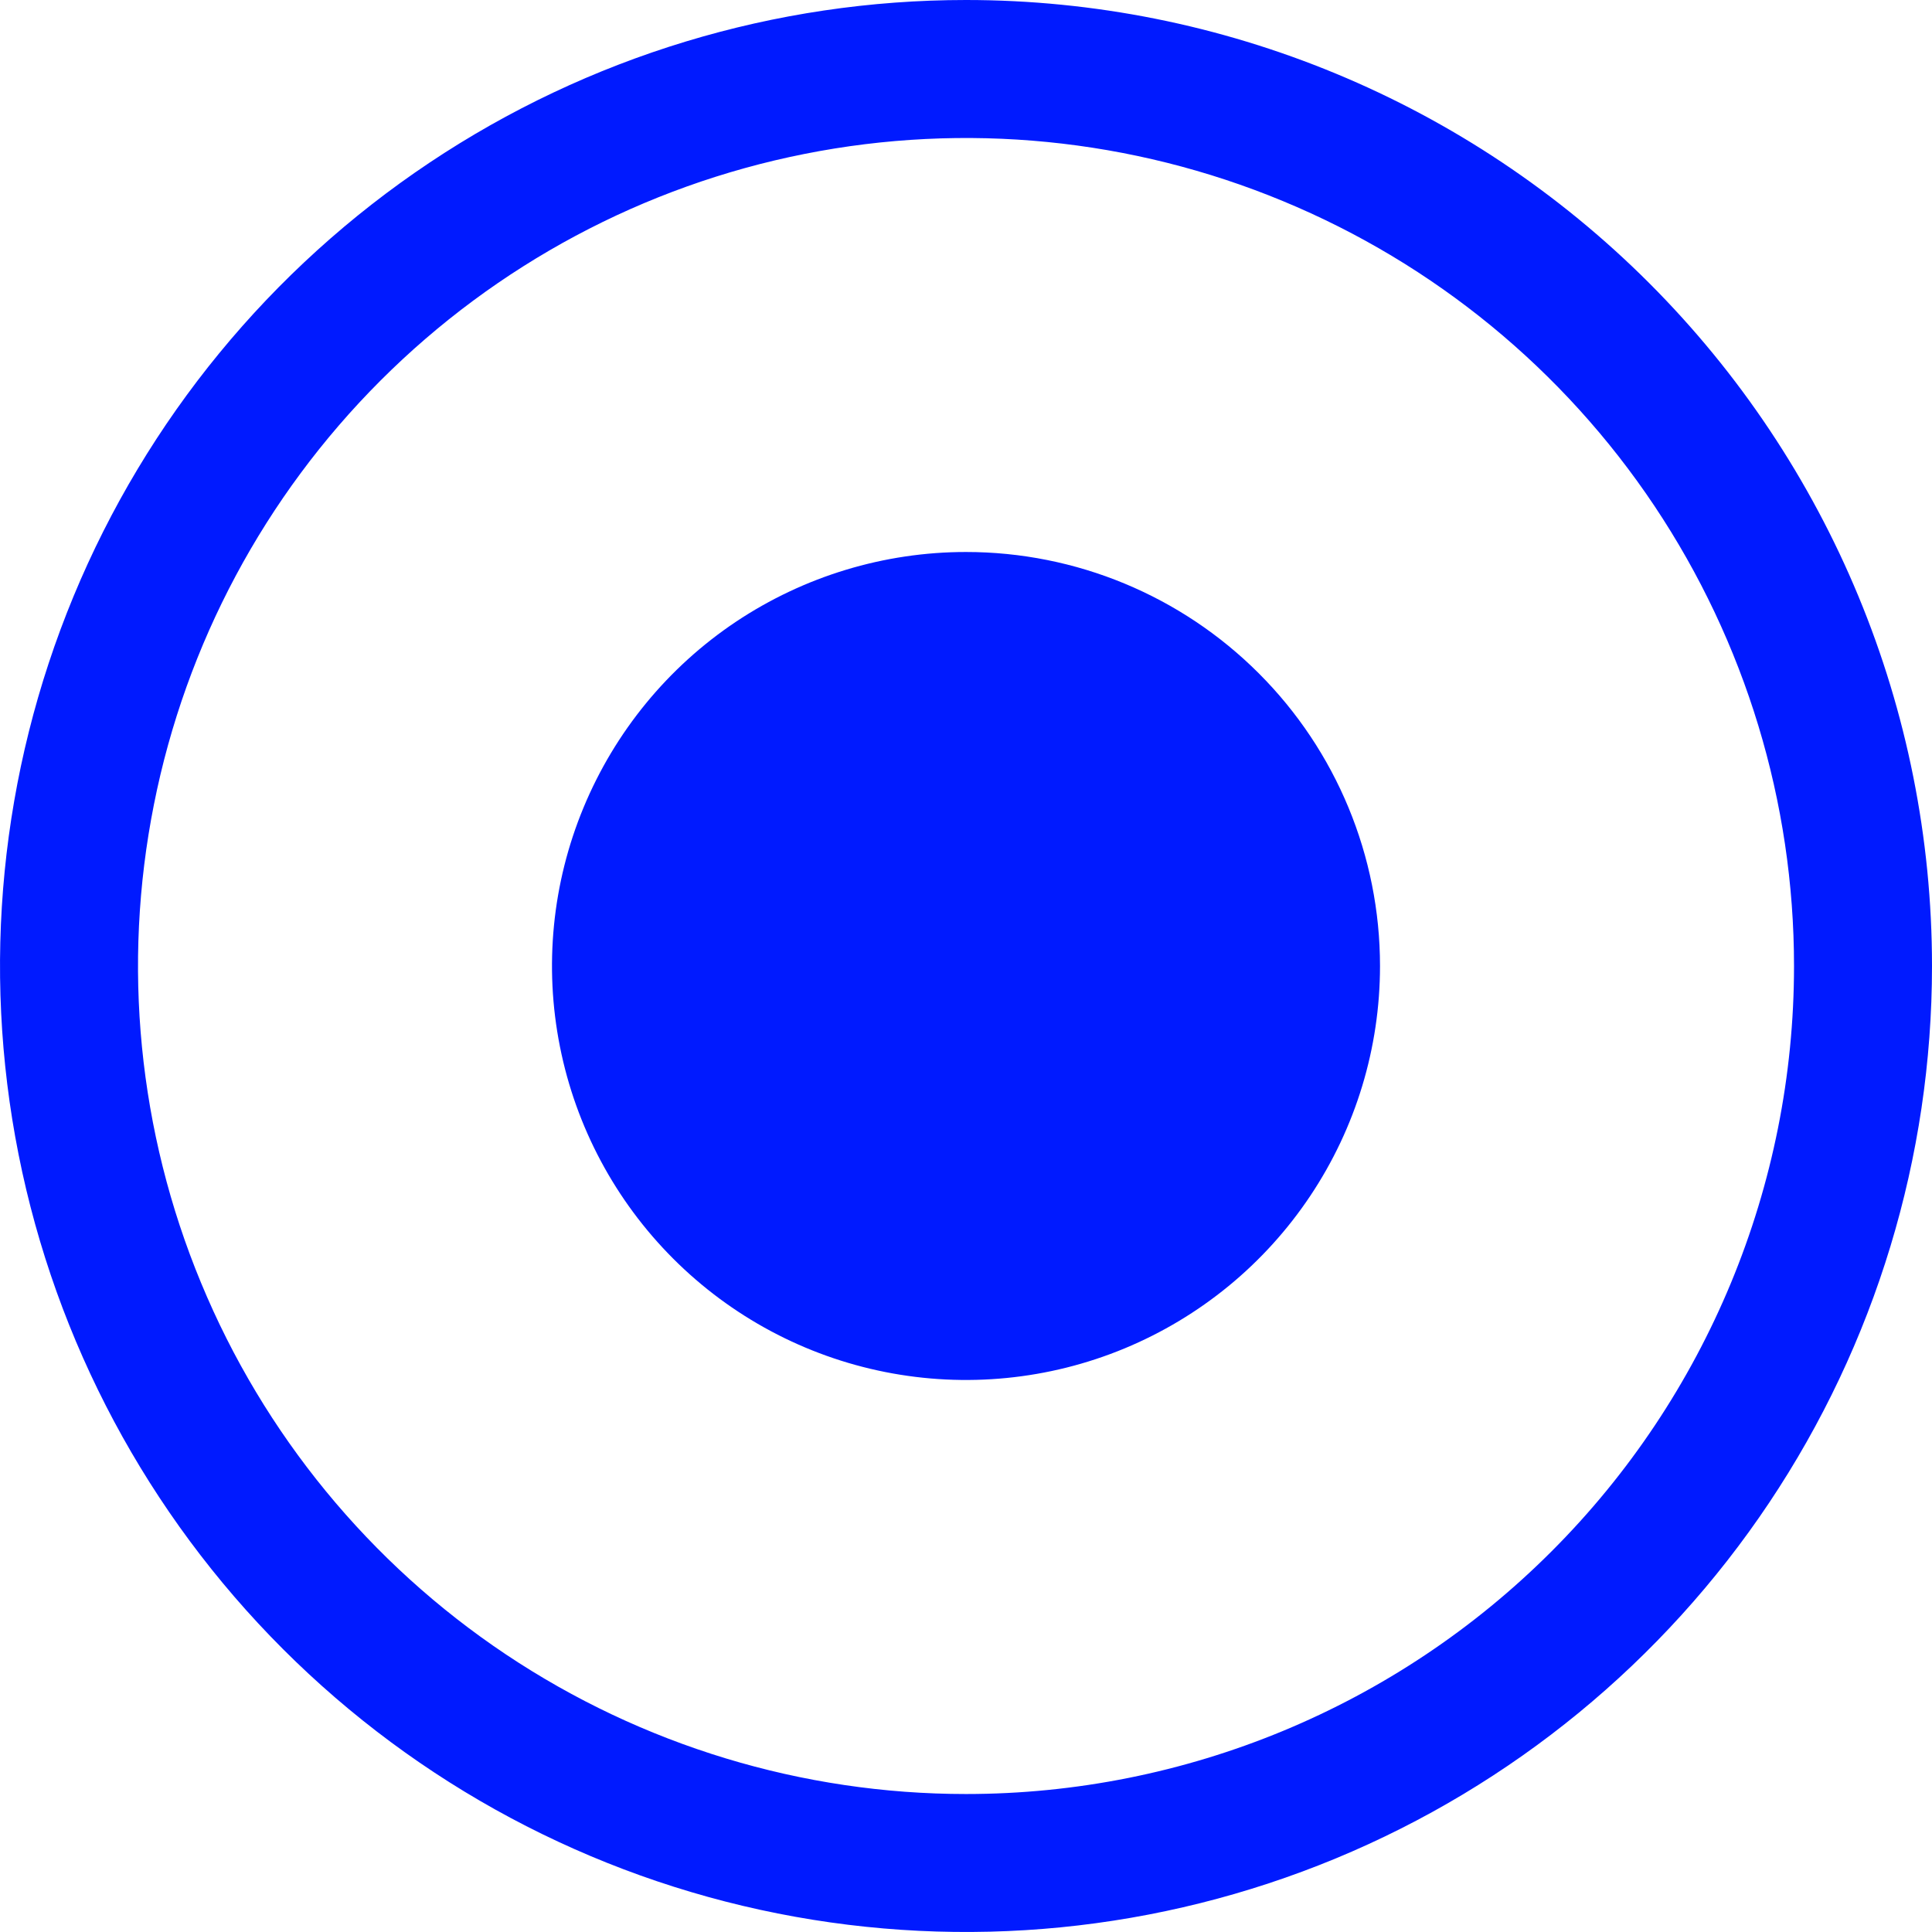<svg width="31" height="31" viewBox="0 0 31 31" fill="none" xmlns="http://www.w3.org/2000/svg">
<path d="M15.5 0C12.434 0 9.438 0.909 6.889 2.612C4.34 4.315 2.353 6.736 1.18 9.568C0.007 12.401 -0.3 15.517 0.298 18.524C0.896 21.531 2.372 24.292 4.54 26.46C6.708 28.628 9.469 30.104 12.476 30.702C15.483 31.3 18.599 30.993 21.432 29.82C24.264 28.647 26.685 26.66 28.388 24.111C30.091 21.562 31 18.566 31 15.5C31 11.389 29.367 7.447 26.46 4.54C23.553 1.633 19.611 0 15.5 0ZM15.5 28.786C12.872 28.786 10.304 28.006 8.119 26.547C5.934 25.087 4.231 23.012 3.226 20.584C2.22 18.157 1.957 15.485 2.47 12.908C2.982 10.331 4.248 7.964 6.106 6.106C7.964 4.248 10.331 2.982 12.908 2.47C15.485 1.957 18.157 2.22 20.584 3.226C23.012 4.231 25.087 5.934 26.547 8.119C28.006 10.304 28.786 12.872 28.786 15.5C28.786 19.024 27.386 22.403 24.894 24.894C22.403 27.386 19.024 28.786 15.5 28.786Z" fill="#001AFF"/>
<path d="M15.5 8.857C14.186 8.857 12.902 9.247 11.809 9.976C10.717 10.706 9.866 11.744 9.363 12.958C8.86 14.171 8.728 15.507 8.985 16.796C9.241 18.084 9.874 19.268 10.803 20.197C11.732 21.126 12.915 21.759 14.204 22.015C15.492 22.271 16.828 22.14 18.042 21.637C19.256 21.134 20.293 20.283 21.023 19.19C21.753 18.098 22.143 16.814 22.143 15.5C22.143 13.738 21.443 12.048 20.197 10.803C18.951 9.557 17.262 8.857 15.5 8.857Z" fill="#001AFF"/>
</svg>
